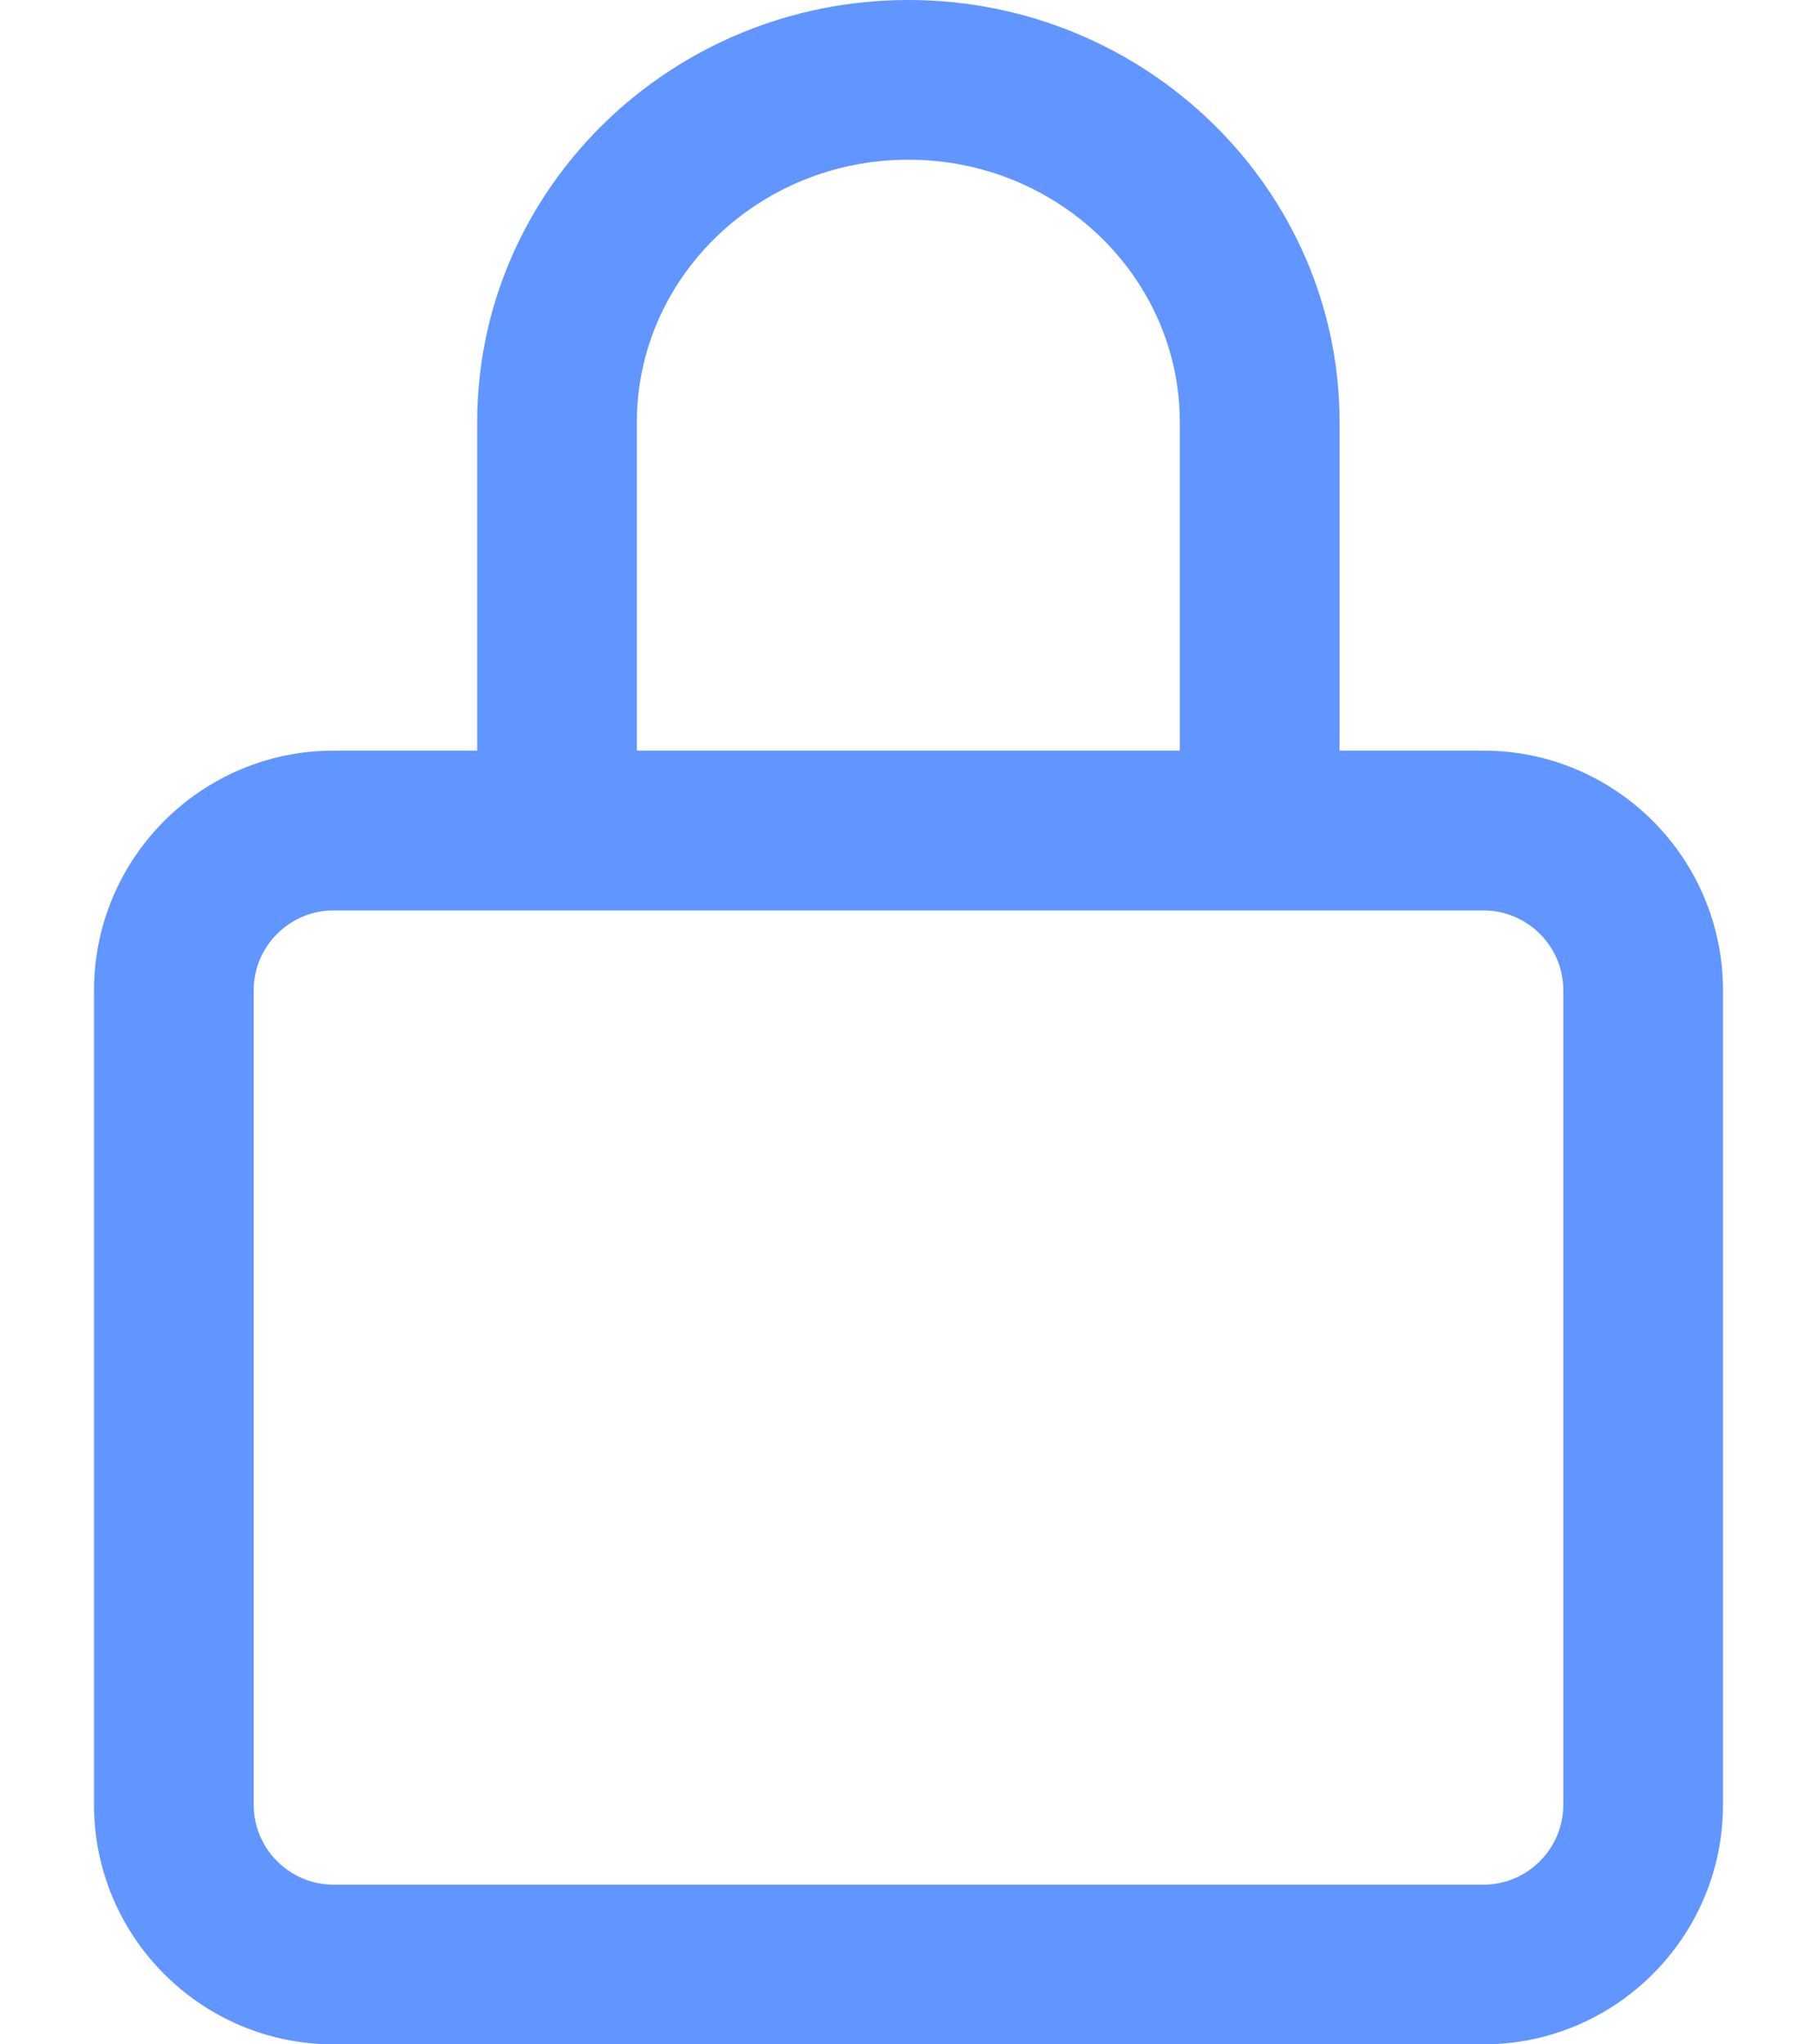 <svg width="16" height="18" viewBox="0 0 16 18" fill="none" xmlns="http://www.w3.org/2000/svg">
<path d="M13.062 6.609H11.796V3.718C11.796 1.668 10.092 0 7.999 0C5.905 0 4.202 1.668 4.202 3.718V6.609H2.938C1.774 6.609 0.828 7.556 0.828 8.719V15.891C0.828 17.054 1.774 18 2.938 18H13.062C14.226 18 15.172 17.054 15.172 15.891V8.719C15.172 7.556 14.226 6.609 13.062 6.609ZM5.608 3.718C5.608 2.443 6.681 1.406 7.999 1.406C9.317 1.406 10.389 2.443 10.389 3.718V6.609H5.608V3.718ZM13.766 15.891C13.766 16.278 13.45 16.594 13.062 16.594H2.938C2.55 16.594 2.234 16.278 2.234 15.891V8.719C2.234 8.331 2.55 8.016 2.938 8.016H13.062C13.45 8.016 13.766 8.331 13.766 8.719V15.891Z" fill="#6195FF"/>
</svg>
